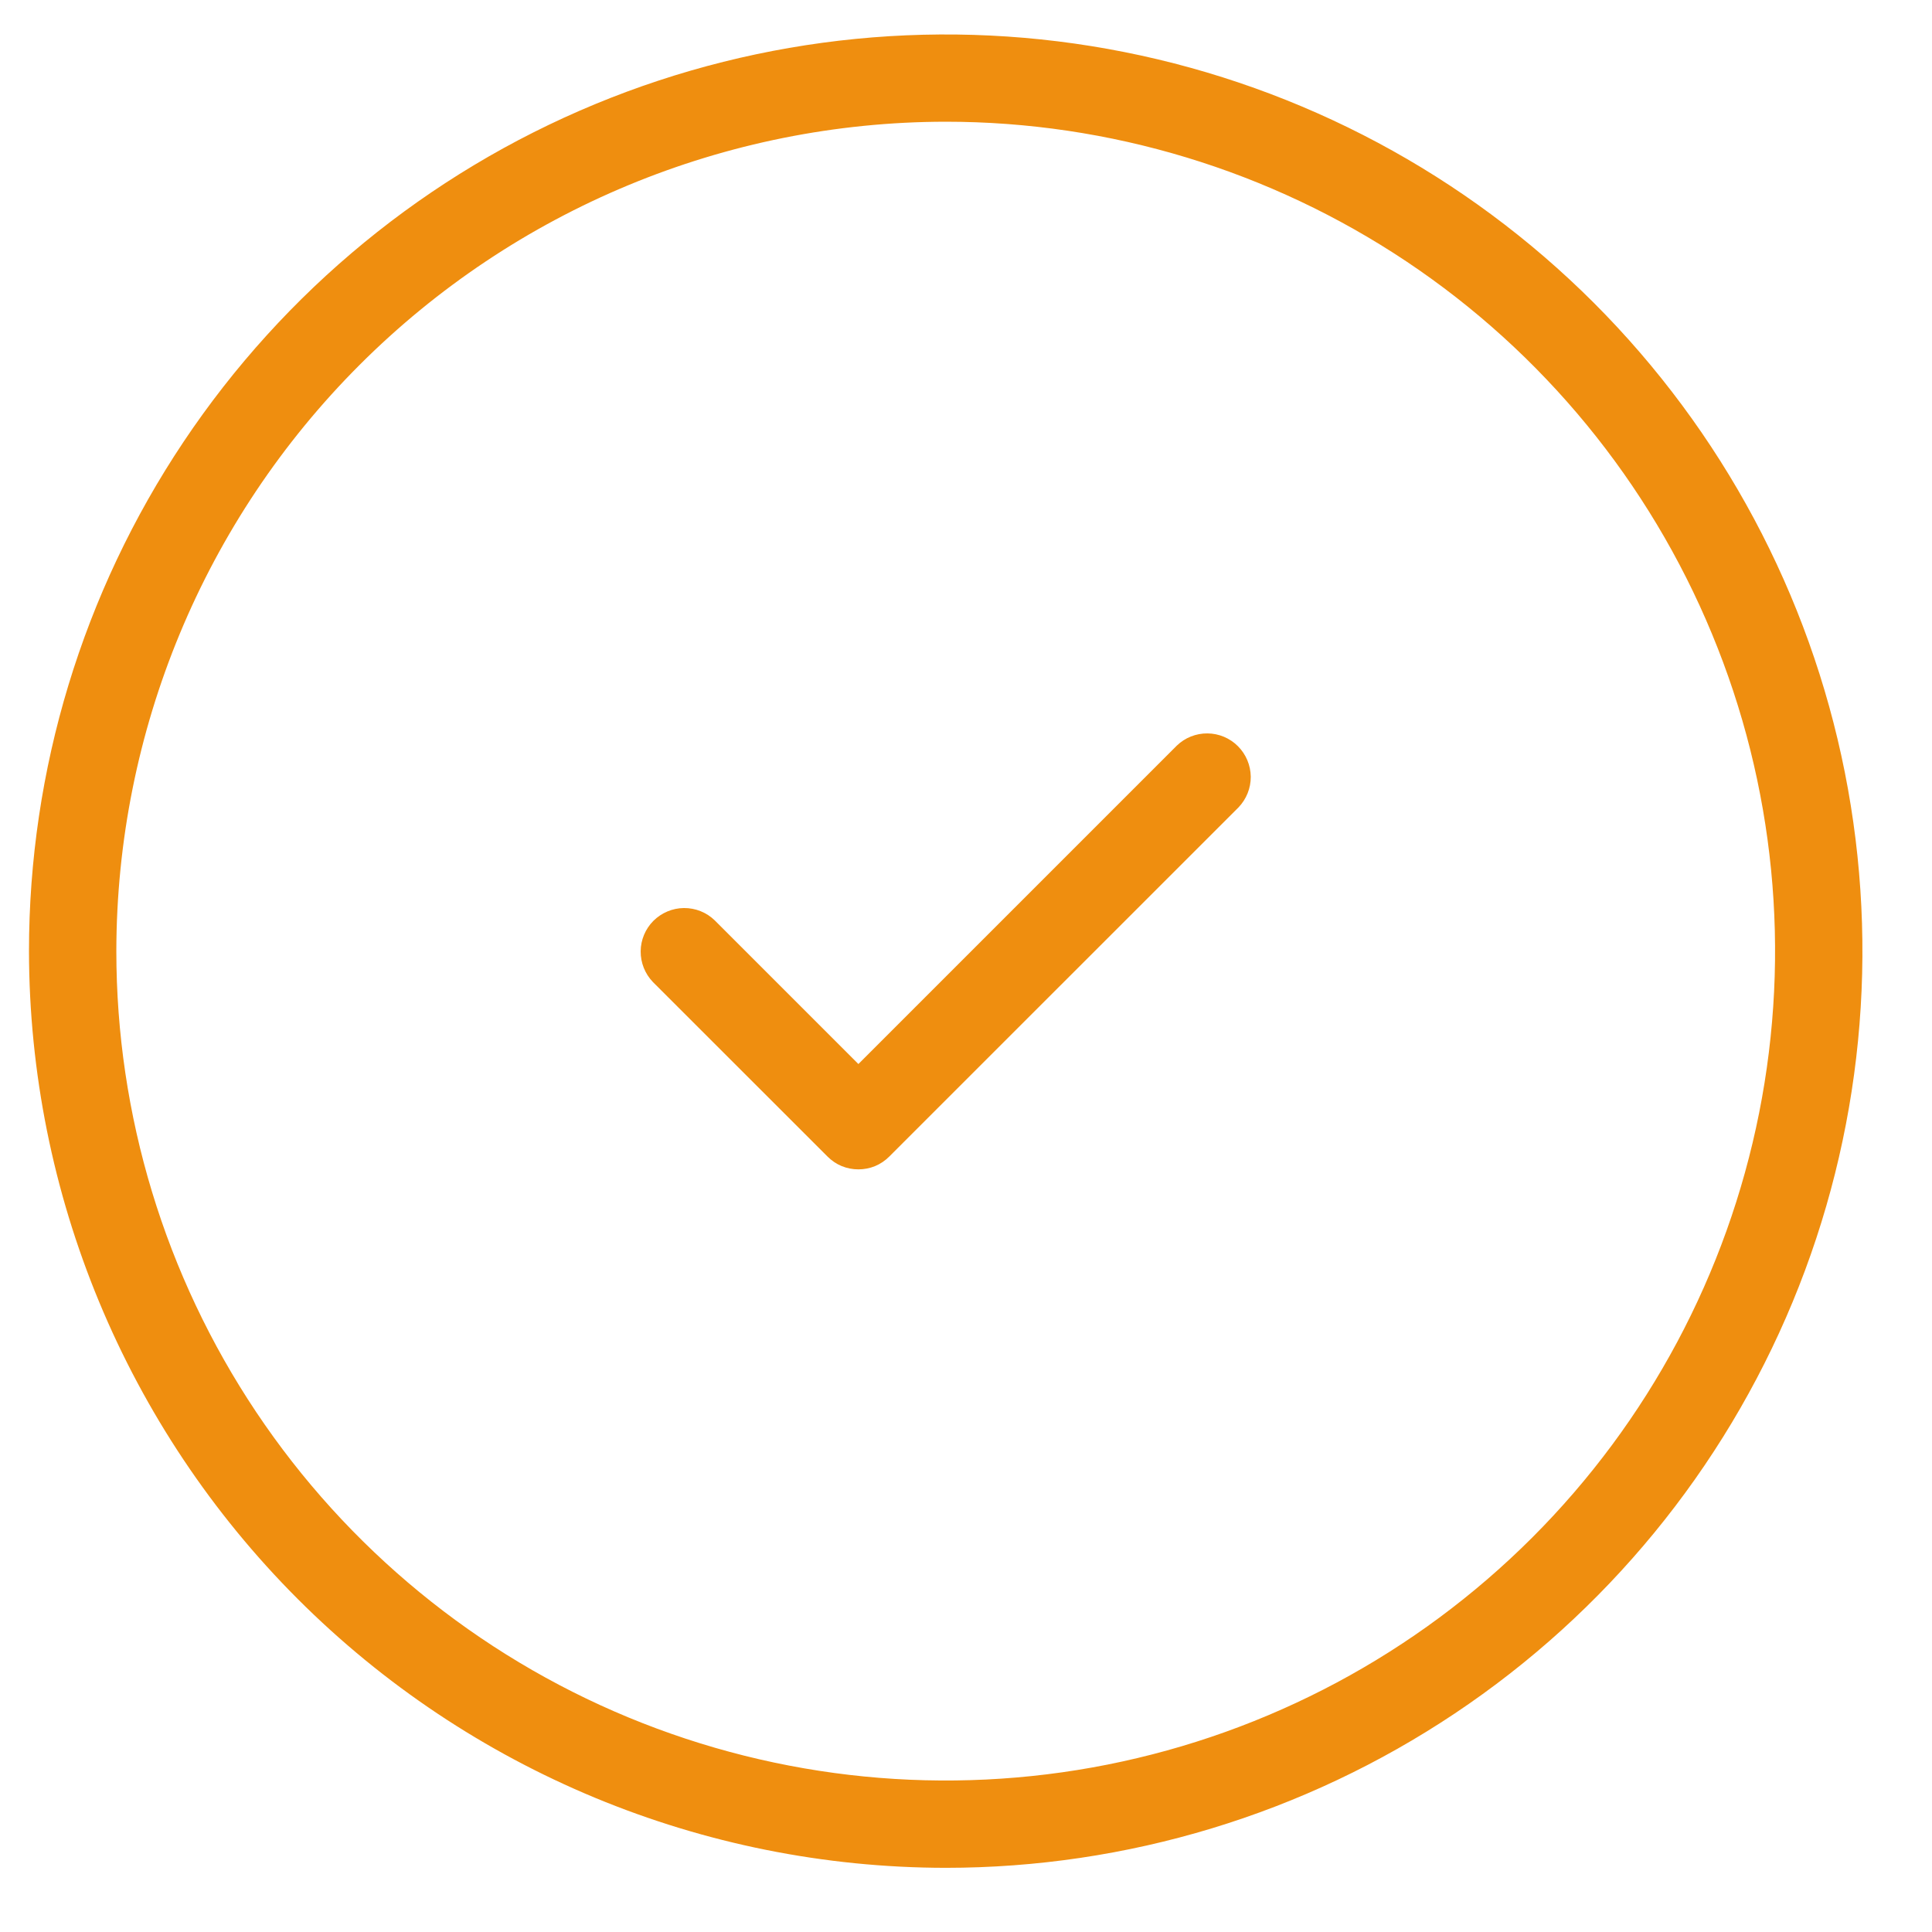 <svg width="23" height="23" viewBox="0 0 23 23" fill="none" xmlns="http://www.w3.org/2000/svg">
<path d="M11.258 22.236C13.417 22.236 15.527 21.596 17.321 20.397C19.116 19.198 20.515 17.493 21.341 15.499C22.167 13.505 22.383 11.311 21.962 9.194C21.541 7.077 20.501 5.133 18.975 3.606C17.449 2.08 15.504 1.041 13.387 0.62C11.271 0.199 9.076 0.415 7.082 1.241C5.088 2.067 3.384 3.466 2.185 5.26C0.985 7.055 0.345 9.165 0.345 11.323C0.349 14.216 1.5 16.99 3.545 19.036C5.591 21.082 8.365 22.233 11.258 22.236ZM11.258 1.449C13.211 1.449 15.12 2.029 16.744 3.113C18.368 4.198 19.633 5.74 20.38 7.545C21.128 9.349 21.323 11.334 20.942 13.249C20.561 15.165 19.621 16.924 18.24 18.305C16.859 19.686 15.1 20.626 13.185 21.007C11.269 21.388 9.284 21.192 7.48 20.445C5.676 19.698 4.134 18.432 3.049 16.809C1.964 15.185 1.385 13.276 1.385 11.323C1.388 8.705 2.429 6.196 4.28 4.345C6.131 2.494 8.641 1.452 11.258 1.449ZM7.773 11.691C7.678 11.592 7.626 11.461 7.627 11.325C7.628 11.189 7.683 11.058 7.779 10.962C7.876 10.866 8.006 10.811 8.142 10.81C8.279 10.809 8.41 10.861 8.508 10.956L10.219 12.667L14.009 8.877C14.107 8.782 14.238 8.73 14.374 8.731C14.511 8.732 14.641 8.787 14.737 8.883C14.834 8.98 14.888 9.11 14.89 9.246C14.891 9.383 14.838 9.514 14.744 9.612L10.586 13.769C10.538 13.817 10.481 13.856 10.418 13.882C10.355 13.908 10.287 13.921 10.219 13.921C10.151 13.921 10.083 13.908 10.02 13.882C9.957 13.856 9.9 13.817 9.852 13.769L7.773 11.691Z" fill="#EF8E0F"/>
</svg>
